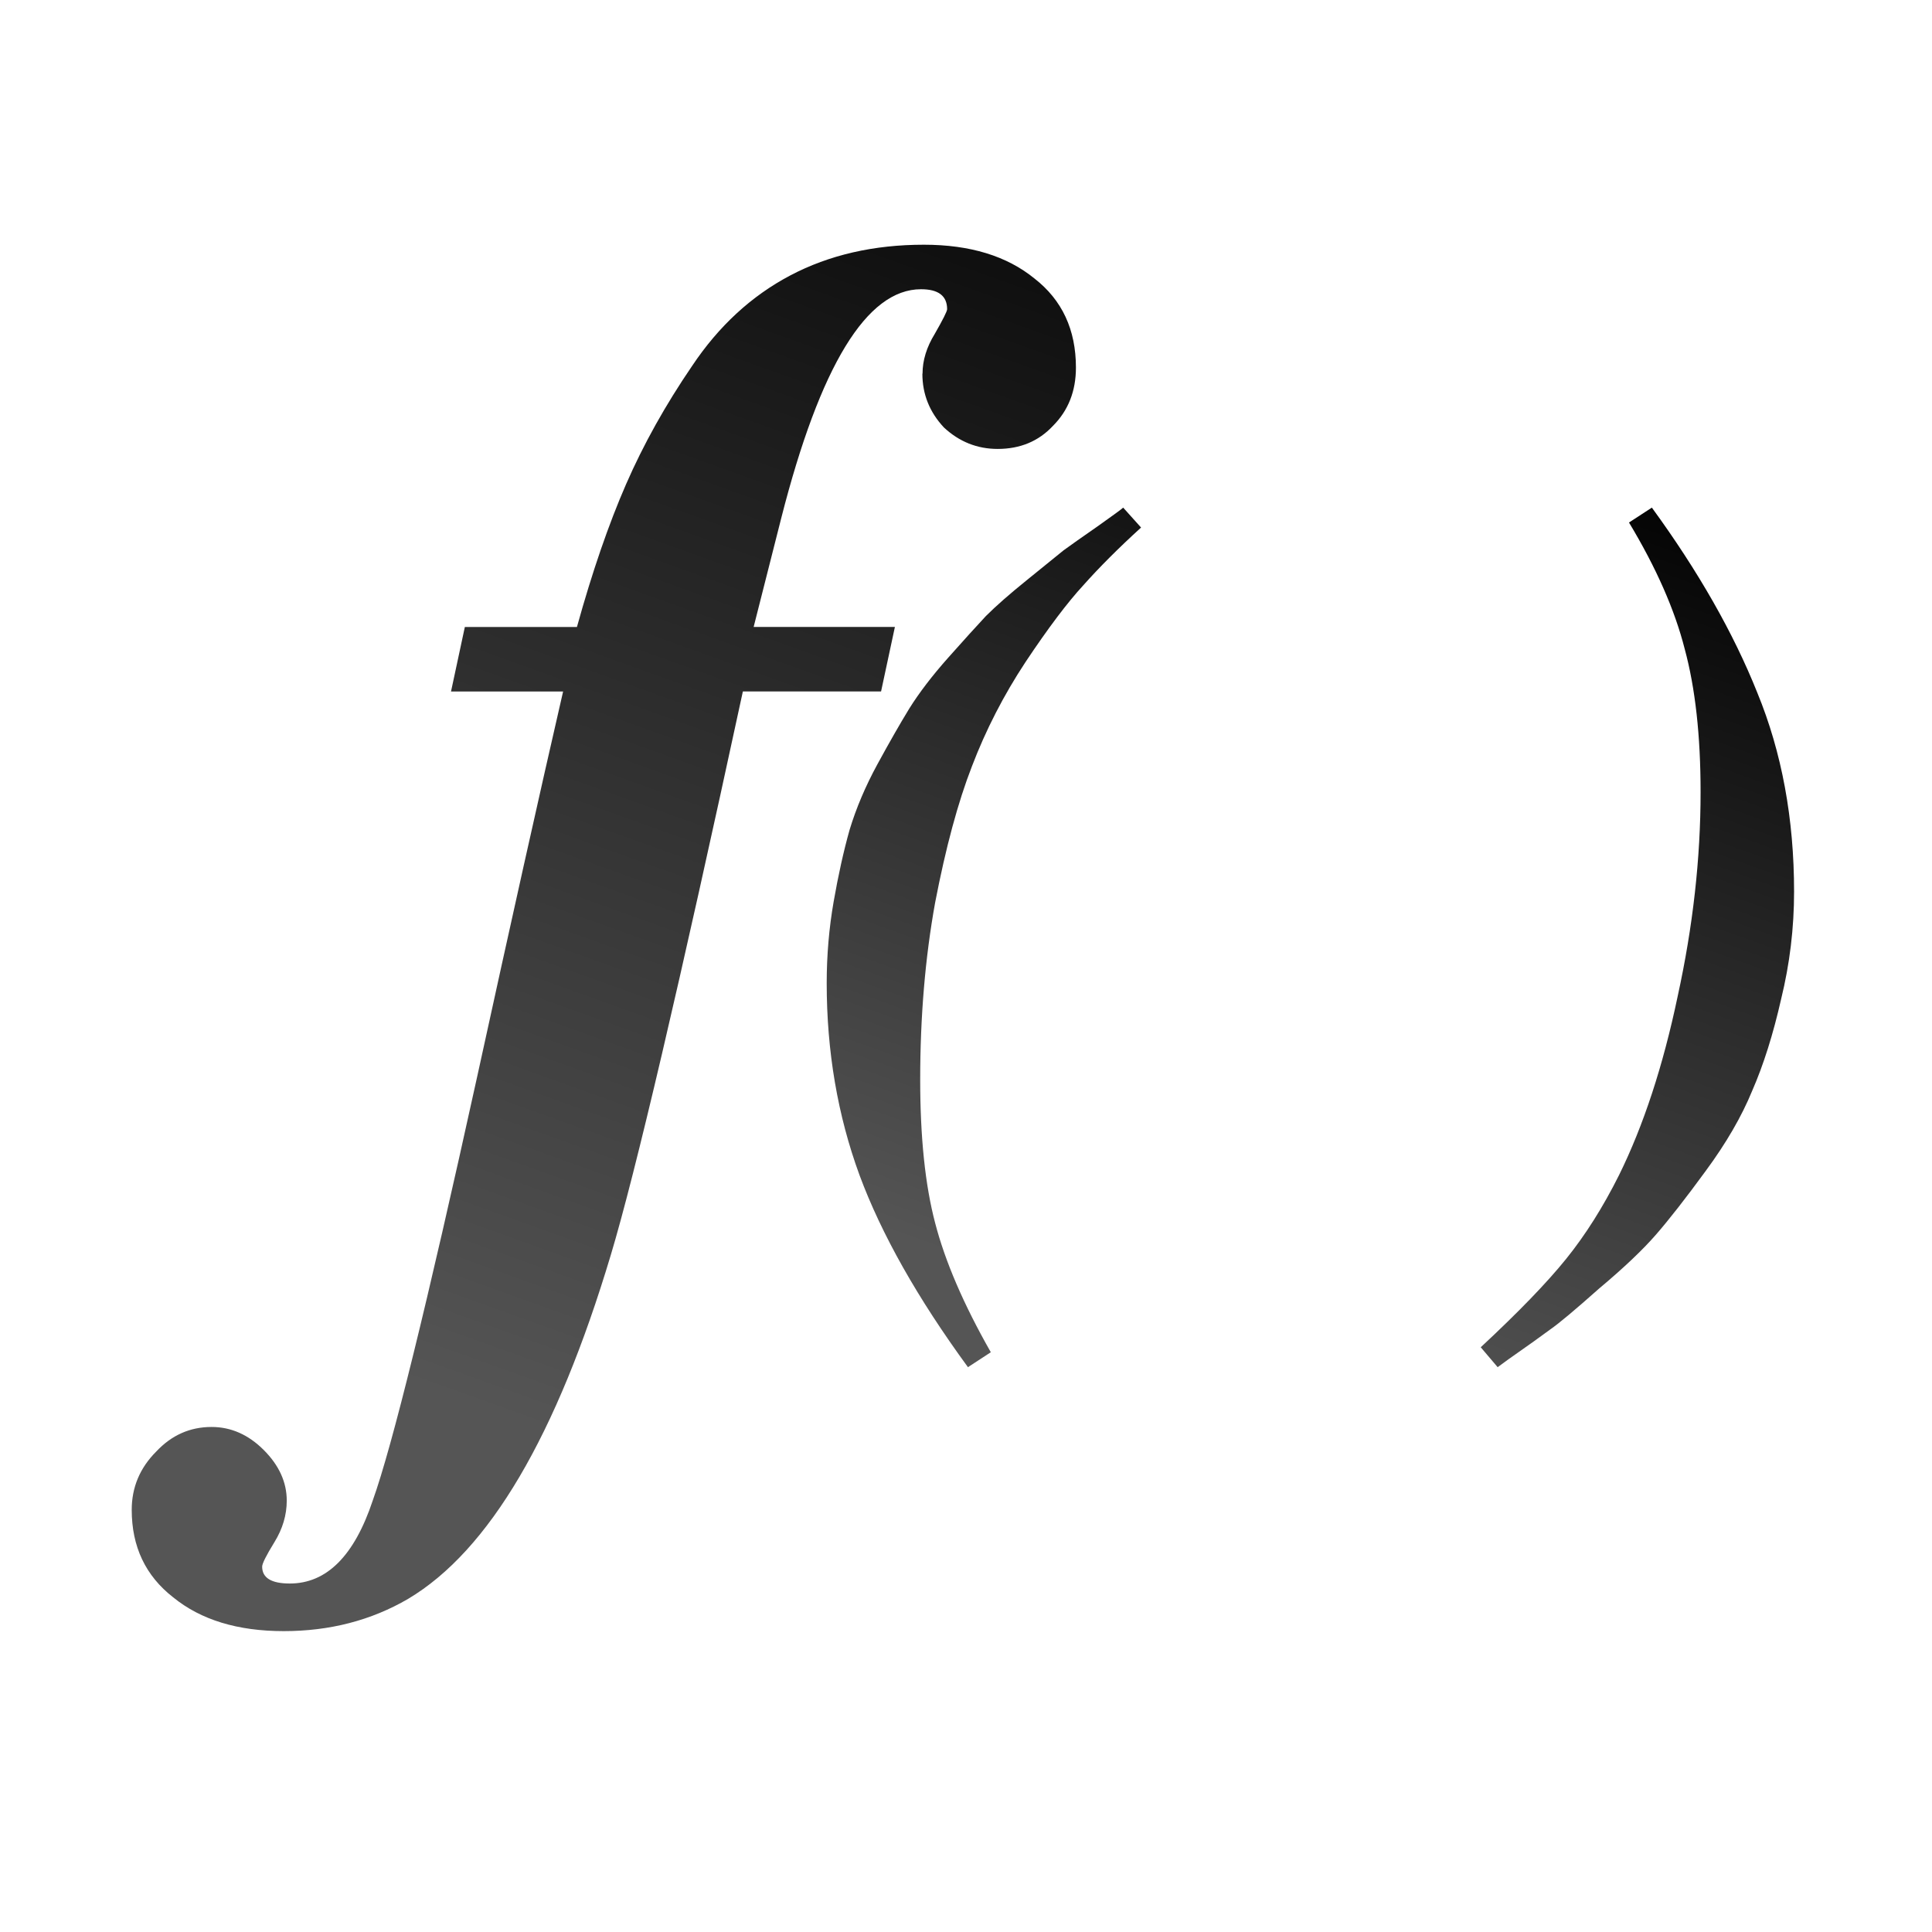 <svg height="24" viewBox="0 0 6.35 6.35" width="24" xmlns="http://www.w3.org/2000/svg" xmlns:xlink="http://www.w3.org/1999/xlink"><linearGradient id="a" gradientUnits="userSpaceOnUse" x1="15.093" x2="25.321" xlink:href="#c" y1="292.123" y2="263.664"/><linearGradient id="b" gradientUnits="userSpaceOnUse" x1="21.345" x2="27.972" xlink:href="#c" y1="288.041" y2="269.6"/><linearGradient id="c"><stop offset="0" stop-color="#555"/><stop offset="1"/></linearGradient><g transform="matrix(.167 0 0 .167 .292 -43.71)"><path d="m16.408 269.091q0-.393.242-.786.242-.423.242-.483 0-.393-.514-.393-1.601 0-2.75 4.502l-.544 2.145h2.78l-.272 1.269h-2.72q-1.873 8.672-2.599 11.09-1.601 5.348-3.989 6.769-1.088.635-2.448.635-1.36 0-2.176-.665-.816-.635-.816-1.722 0-.665.483-1.148.453-.483 1.088-.483.574 0 1.027.453.453.453.453.997 0 .423-.242.816-.242.393-.242.483 0 .332.544.332 1.088 0 1.632-1.632.574-1.601 2.055-8.34.997-4.563 1.692-7.584h-2.206l.272-1.269h2.206q.453-1.632.967-2.81.514-1.178 1.299-2.327.786-1.178 1.934-1.783 1.148-.604 2.629-.604 1.36 0 2.176.665.816.635.816 1.753 0 .695-.453 1.148-.423.453-1.088.453-.604 0-1.058-.423-.423-.453-.423-1.058z" fill="url(#a)" stroke-width=".755"/><g fill="url(#b)" stroke-width=".489"><path d="m20.709 272.119q-.666.607-1.136 1.136-.47.509-1.136 1.508-.646.979-1.057 2.056-.411 1.057-.724 2.682-.294 1.625-.294 3.485 0 1.703.294 2.819.294 1.136 1.096 2.545l-.45.294q-1.488-2.036-2.134-3.779-.646-1.762-.646-3.779 0-.822.137-1.606.137-.783.313-1.41.196-.646.548-1.292.352-.646.627-1.096.294-.47.764-.999.47-.529.744-.822.294-.294.803-.705.529-.431.724-.587.215-.157.666-.47.47-.333.509-.372z"/><path d="m28.119 278.325q-.215 0-.607-.196-.392-.196-.509-.196-.274 0-.568.255-.294.235-.489.489-.196.255-.45.646-.235.392-.294.47l.627 3.054q.215 1.038.724 1.038.255 0 .489-.196.255-.215.822-.959l.411.274q-.901 1.292-1.586 1.84-.666.548-1.371.548-.783 0-1.194-.724-.392-.744-.705-2.31l-.47.764q-.842 1.41-1.331 1.84-.489.431-1.234.431-.548 0-.901-.313-.352-.333-.352-.842 0-.45.313-.764.313-.333.764-.333.294 0 .685.215.392.196.509.196.255 0 .45-.157.196-.176.489-.646l.862-1.371-.587-3.015q-.157-.724-.392-1.018-.235-.294-.705-.294-.274 0-.685.039v-.529l3.27-.47q.45.666.881 2.702 1.175-1.625 1.782-2.154.627-.548 1.312-.548.45 0 .783.372.352.352.352.842 0 .411-.333.724-.313.294-.764.294z"/><path d="m30.762 271.727q1.371 1.88 2.075 3.642.724 1.762.724 3.916 0 1.077-.255 2.115-.235 1.038-.568 1.801-.313.764-.92 1.586-.587.803-.979 1.253-.392.45-1.116 1.057-.705.627-.959.803-.235.176-.822.587-.157.117-.215.157l-.333-.392q1.116-1.038 1.684-1.743.568-.705 1.038-1.645.724-1.468 1.155-3.524.45-2.056.45-4.014 0-1.664-.313-2.819-.294-1.155-1.096-2.487z"/></g></g></svg>